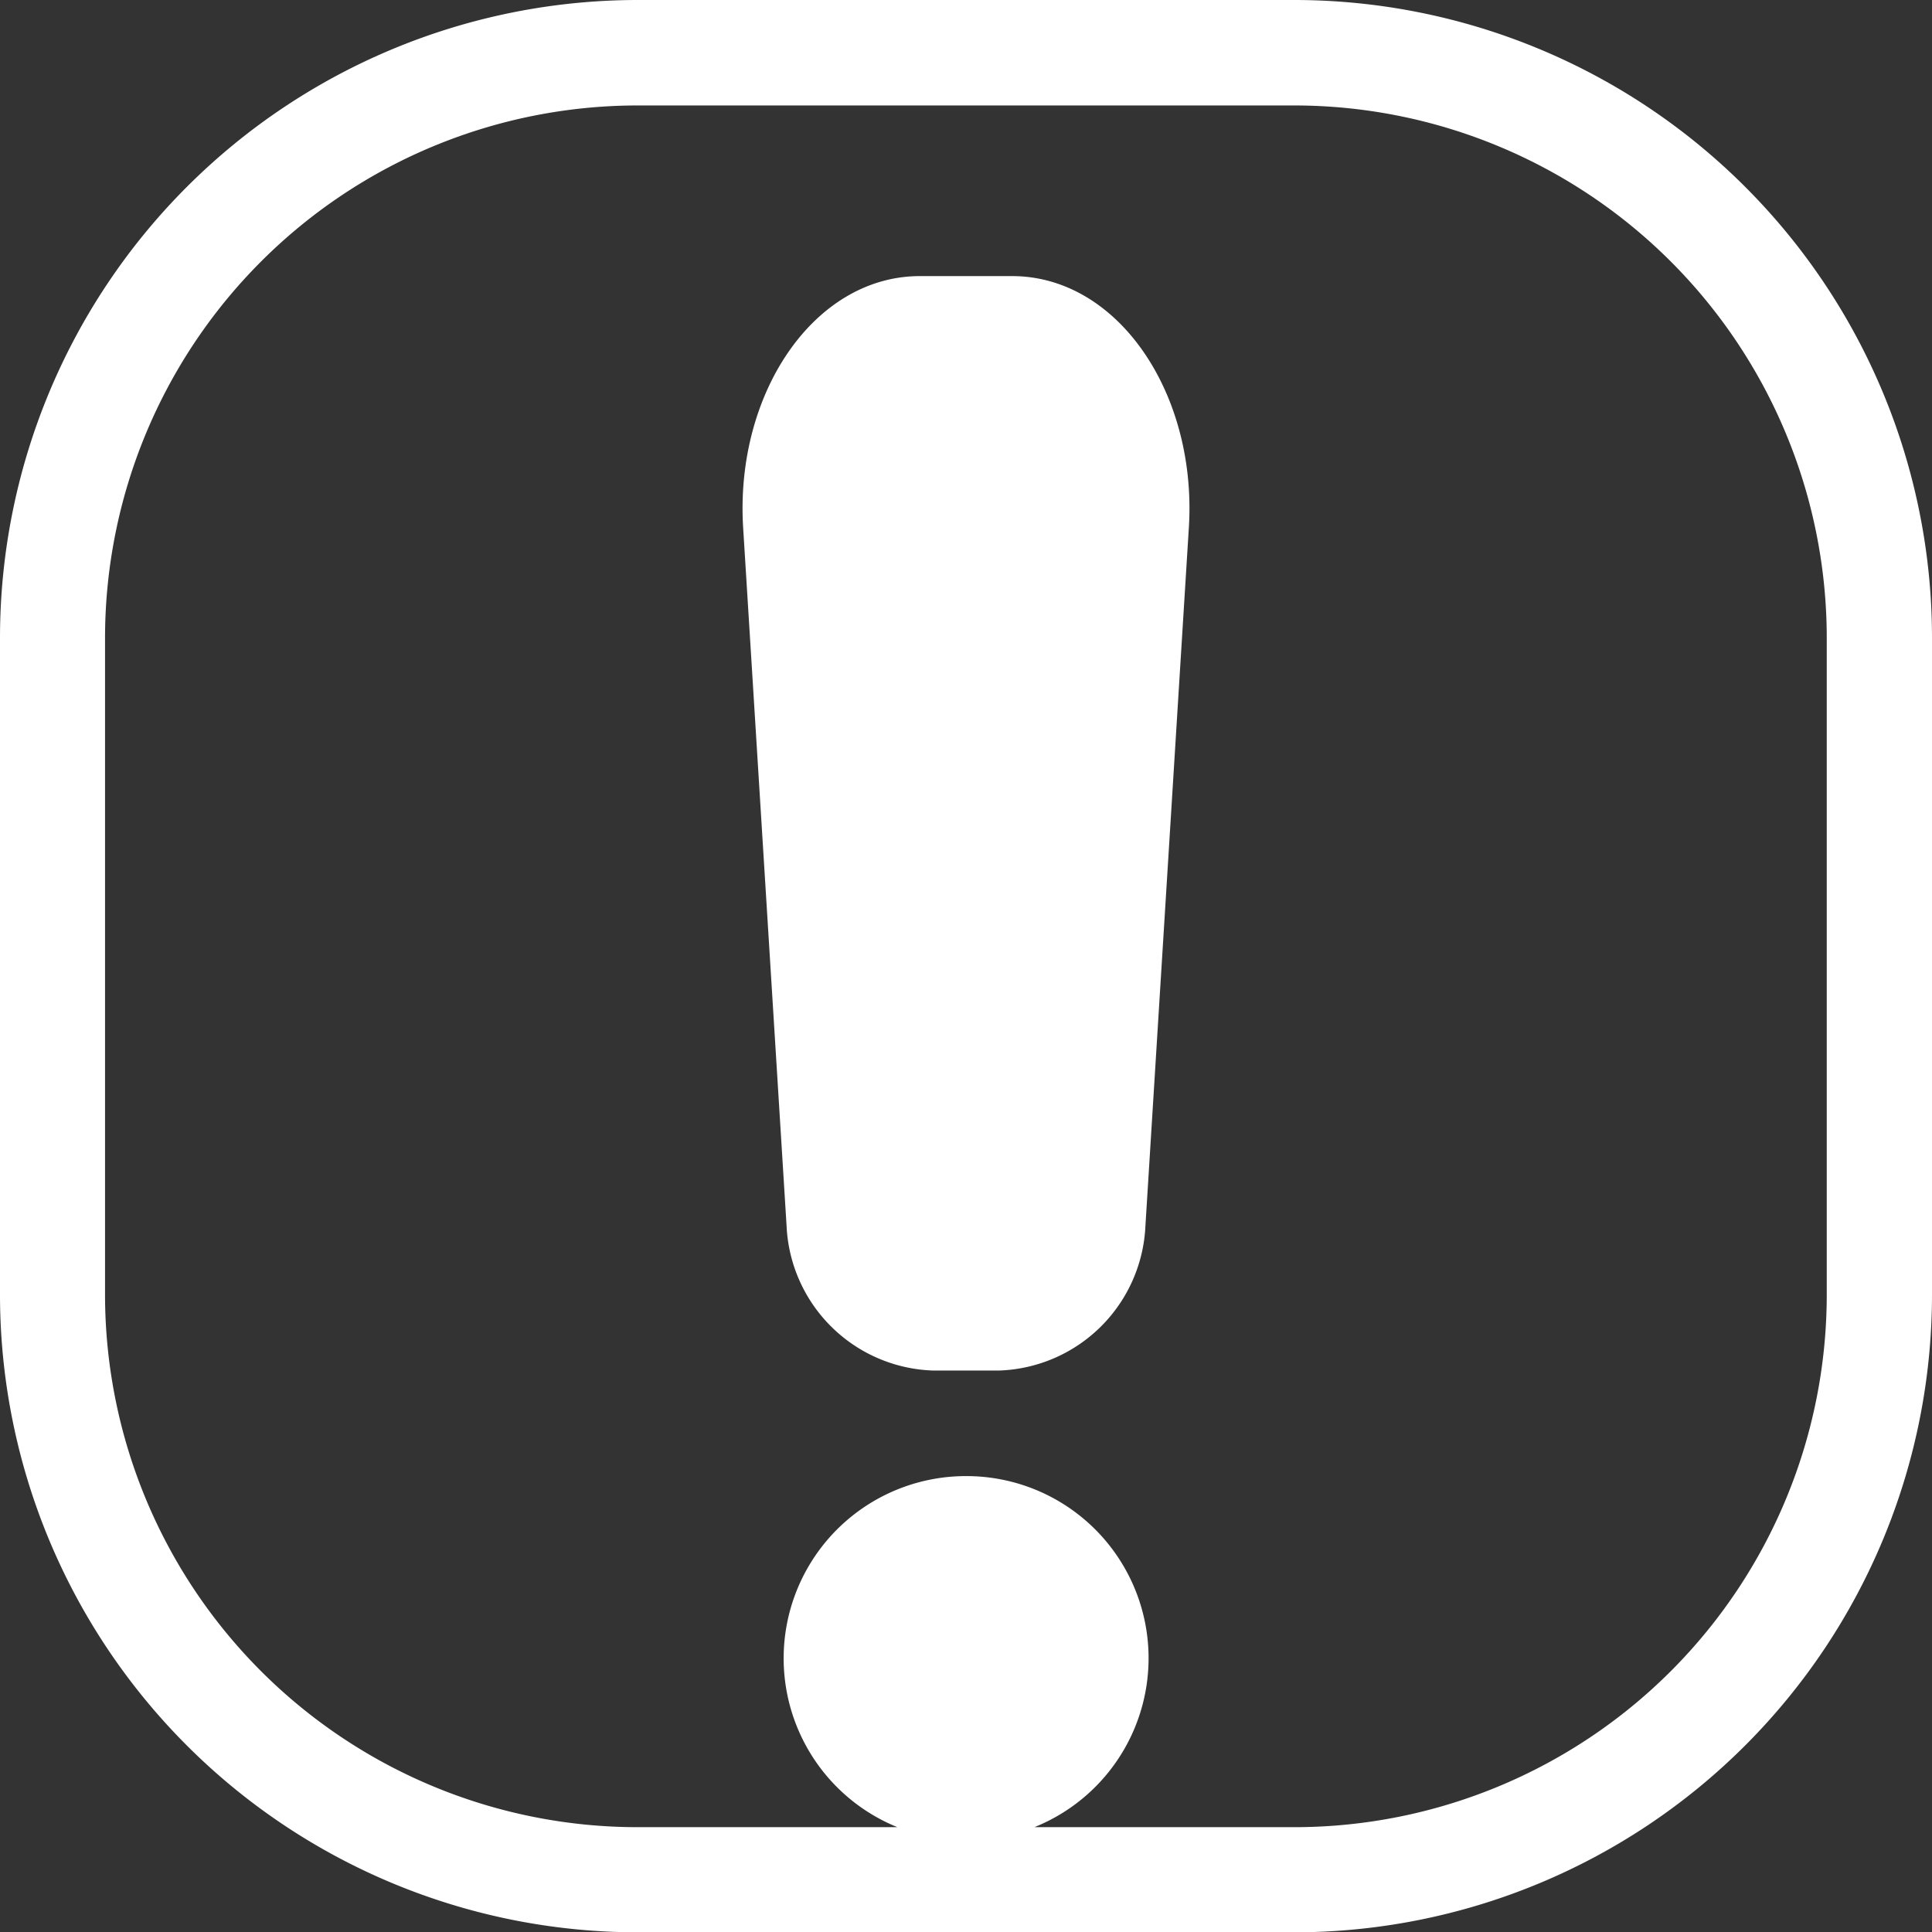 <svg xmlns="http://www.w3.org/2000/svg" width="18.375" height="18.375" viewBox="0 0 18.375 18.375">
  <rect x="0" y="0" width="18.375" height="18.375" fill="#333333" stroke="none"/>
  <g id="Group_483" data-name="Group 483" transform="translate(-23 -11.5)">
    <g id="Group_465" data-name="Group 465" transform="translate(-314.026 -562.481)">
      <path id="Path_1448" data-name="Path 1448" d="M346.652,576.607h-.877c-1.007,0-1.76,1.117-1.681,2.393l.413,6.64a1.442,1.442,0,0,0,1.393,1.376h.627a1.441,1.441,0,0,0,1.393-1.376l.413-6.64C348.413,577.724,347.659,576.607,346.652,576.607Z" fill="#fff"/>
      <path id="Path_1449" data-name="Path 1449" d="M349.341,573.981h-6.254a6.068,6.068,0,0,0-6.061,6.06V586.3a6.067,6.067,0,0,0,6.061,6.059h6.254a6.067,6.067,0,0,0,6.06-6.059v-6.256A6.067,6.067,0,0,0,349.341,573.981ZM354.4,586.3a5.065,5.065,0,0,1-5.06,5.059h-2.476a1.732,1.732,0,0,0-.651-3.339h0a1.733,1.733,0,0,0-.652,3.339h-2.475a5.066,5.066,0,0,1-5.061-5.059v-6.256a5.067,5.067,0,0,1,5.061-5.06h6.254a5.066,5.066,0,0,1,5.06,5.06Z" fill="#fff"/>
    </g>
  </g>
</svg>
